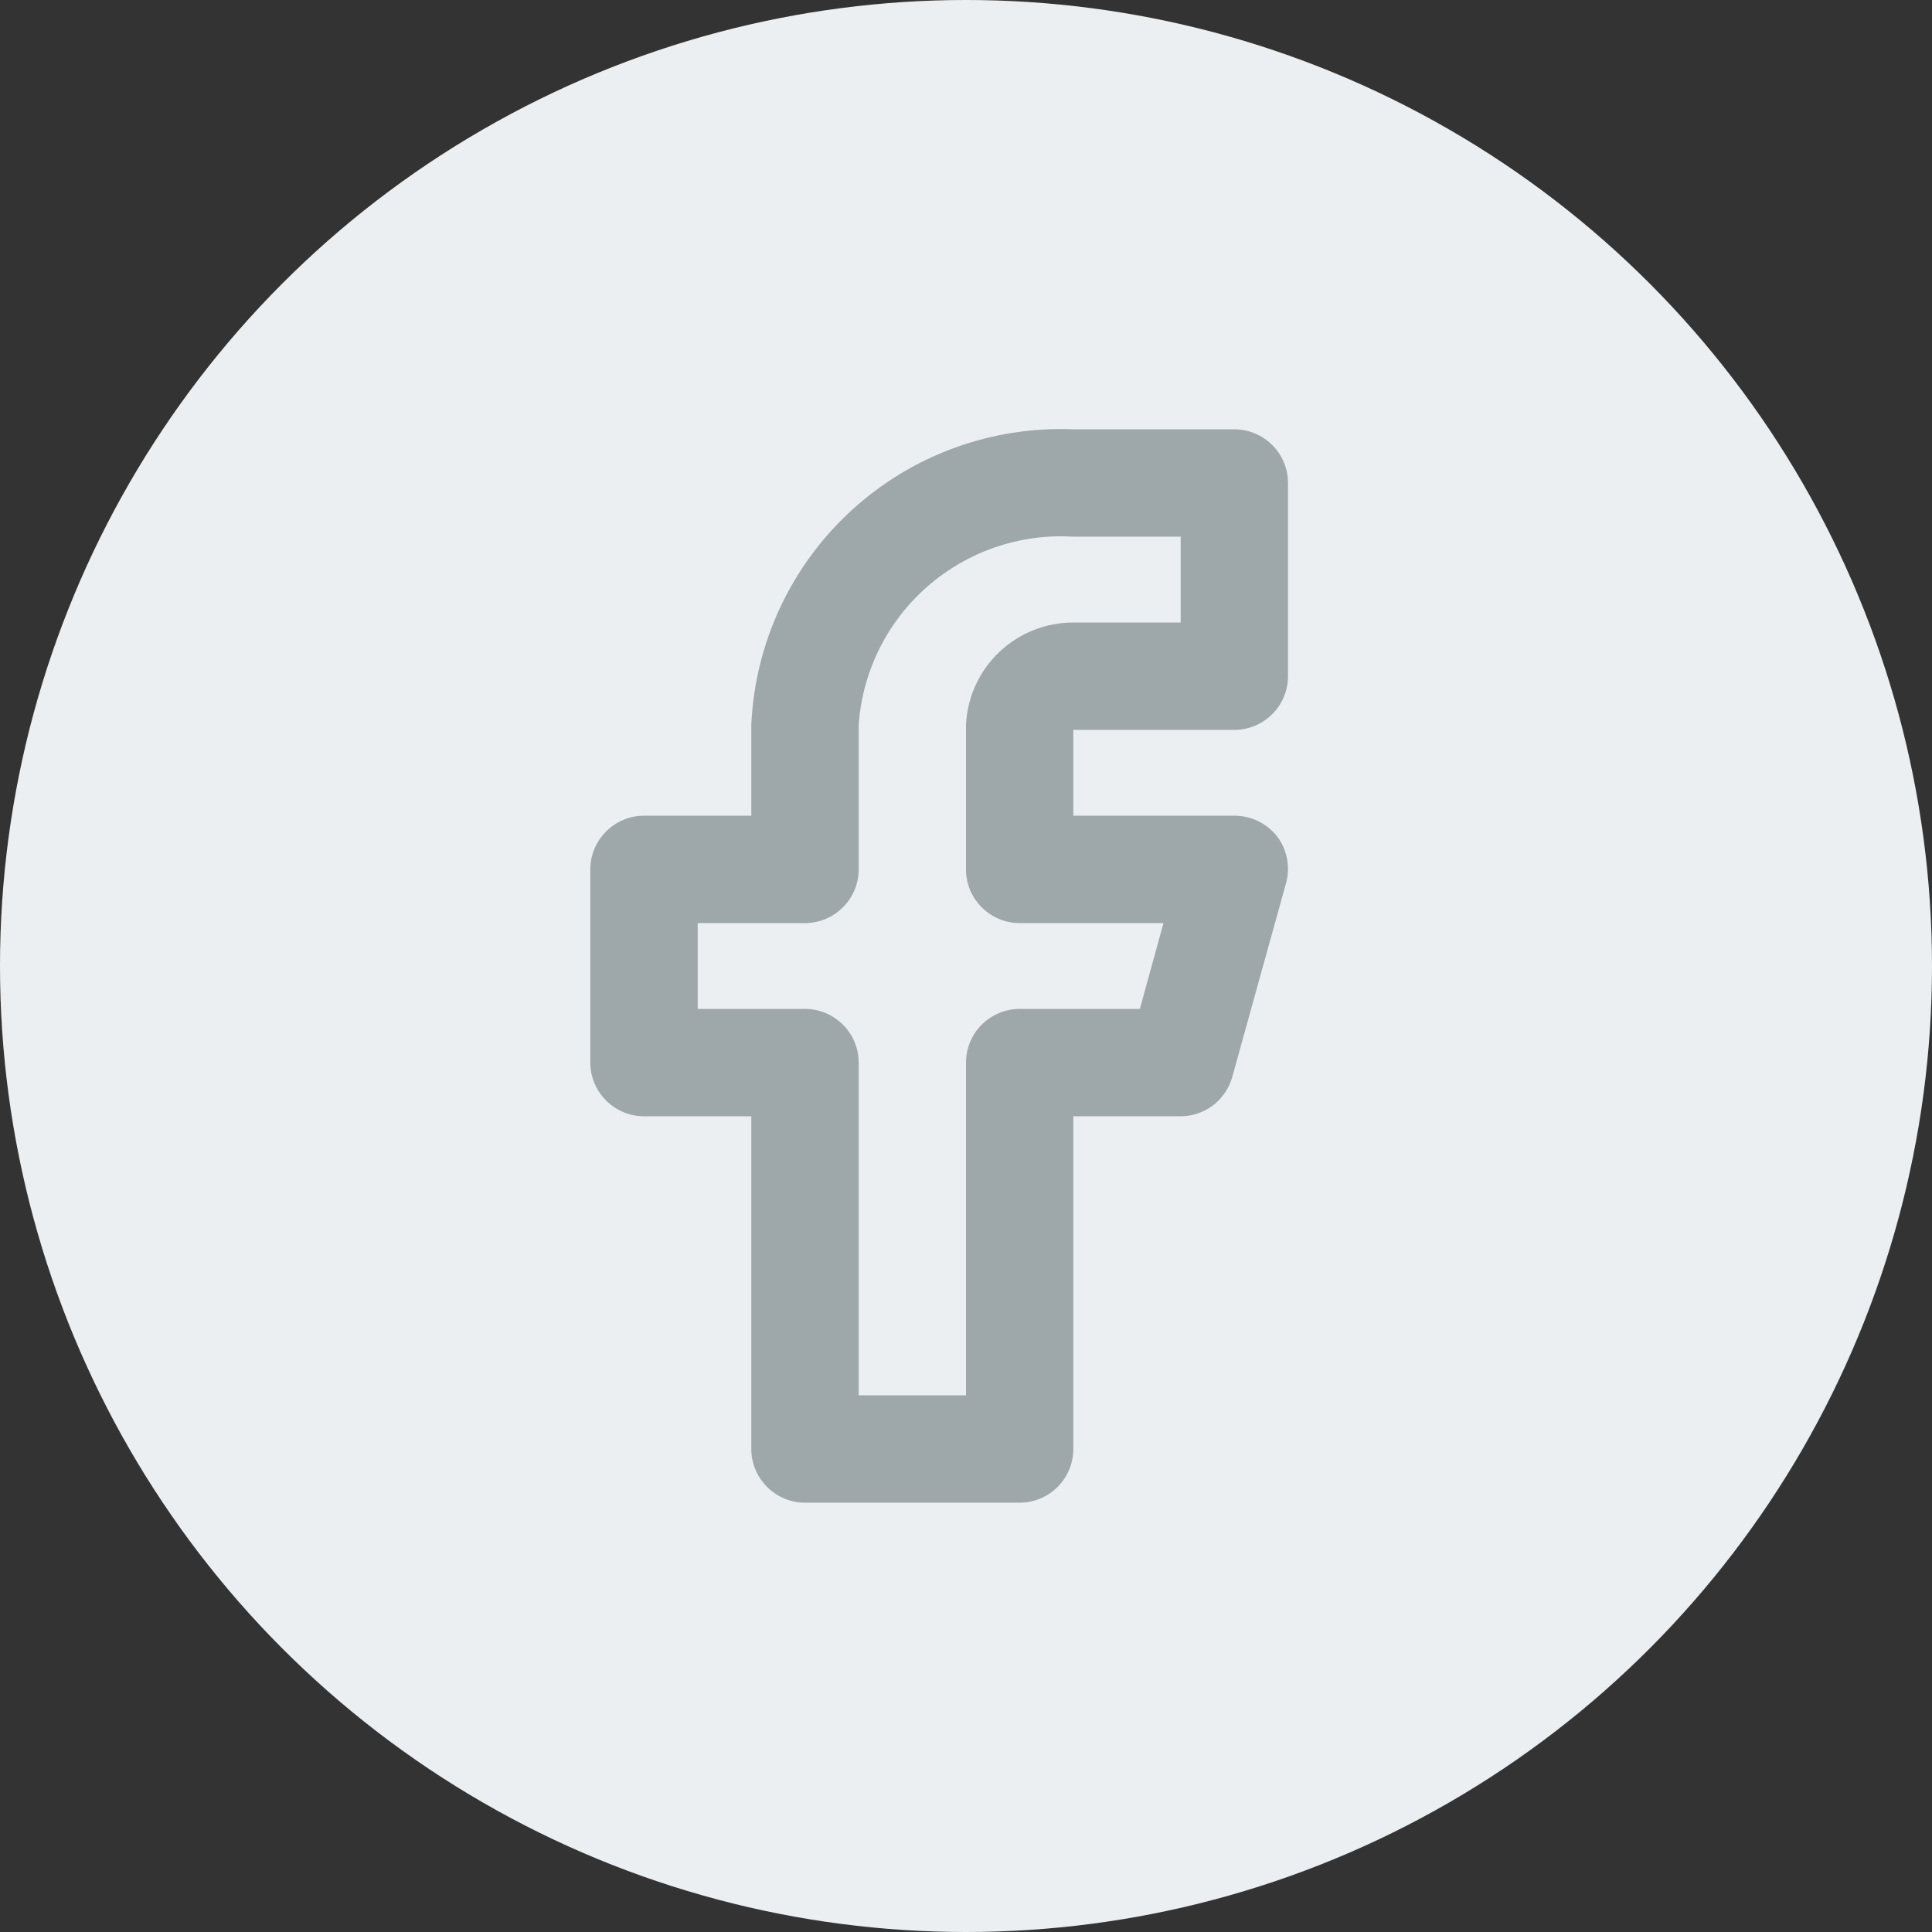 <svg width="24" height="24" viewBox="0 0 24 24" fill="none" xmlns="http://www.w3.org/2000/svg">
<rect x="0" y="0" width="24" height="24" fill="#333333" stroke="none"/>
<circle cx="12" cy="12" r="12" fill="#ECEFF1"/>
<path d="M12.667 18.667H10C9.823 18.667 9.654 18.596 9.529 18.471C9.404 18.346 9.333 18.177 9.333 18V13.867H8C7.823 13.867 7.654 13.796 7.529 13.671C7.404 13.546 7.333 13.377 7.333 13.2V10.8C7.333 10.623 7.404 10.454 7.529 10.329C7.654 10.204 7.823 10.133 8 10.133H9.333V9C9.38 7.984 9.827 7.028 10.577 6.341C11.326 5.654 12.317 5.292 13.333 5.333H15.333C15.51 5.333 15.68 5.404 15.805 5.529C15.93 5.654 16 5.823 16 6V8.4C16 8.577 15.93 8.746 15.805 8.871C15.68 8.996 15.51 9.067 15.333 9.067H13.333V10.133H15.333C15.436 10.133 15.538 10.156 15.631 10.201C15.723 10.246 15.804 10.312 15.867 10.393C15.929 10.476 15.971 10.572 15.989 10.674C16.008 10.776 16.002 10.881 15.973 10.98L15.307 13.38C15.266 13.524 15.179 13.651 15.058 13.739C14.937 13.827 14.79 13.872 14.64 13.867H13.333V18C13.333 18.177 13.263 18.346 13.138 18.471C13.013 18.596 12.844 18.667 12.667 18.667ZM10.667 17.333H12V13.2C12 13.023 12.07 12.854 12.195 12.729C12.32 12.604 12.49 12.533 12.667 12.533H14.16L14.453 11.467H12.667C12.49 11.467 12.32 11.396 12.195 11.271C12.07 11.146 12 10.977 12 10.8V9C12.017 8.658 12.165 8.336 12.413 8.1C12.662 7.864 12.991 7.733 13.333 7.733H14.667V6.667H13.333C12.671 6.626 12.02 6.849 11.521 7.286C11.021 7.722 10.715 8.338 10.667 9V10.8C10.667 10.977 10.597 11.146 10.471 11.271C10.346 11.396 10.177 11.467 10 11.467H8.667V12.533H10C10.177 12.533 10.346 12.604 10.471 12.729C10.597 12.854 10.667 13.023 10.667 13.2V17.333Z" fill="#9EA7AA"/>
</svg>
